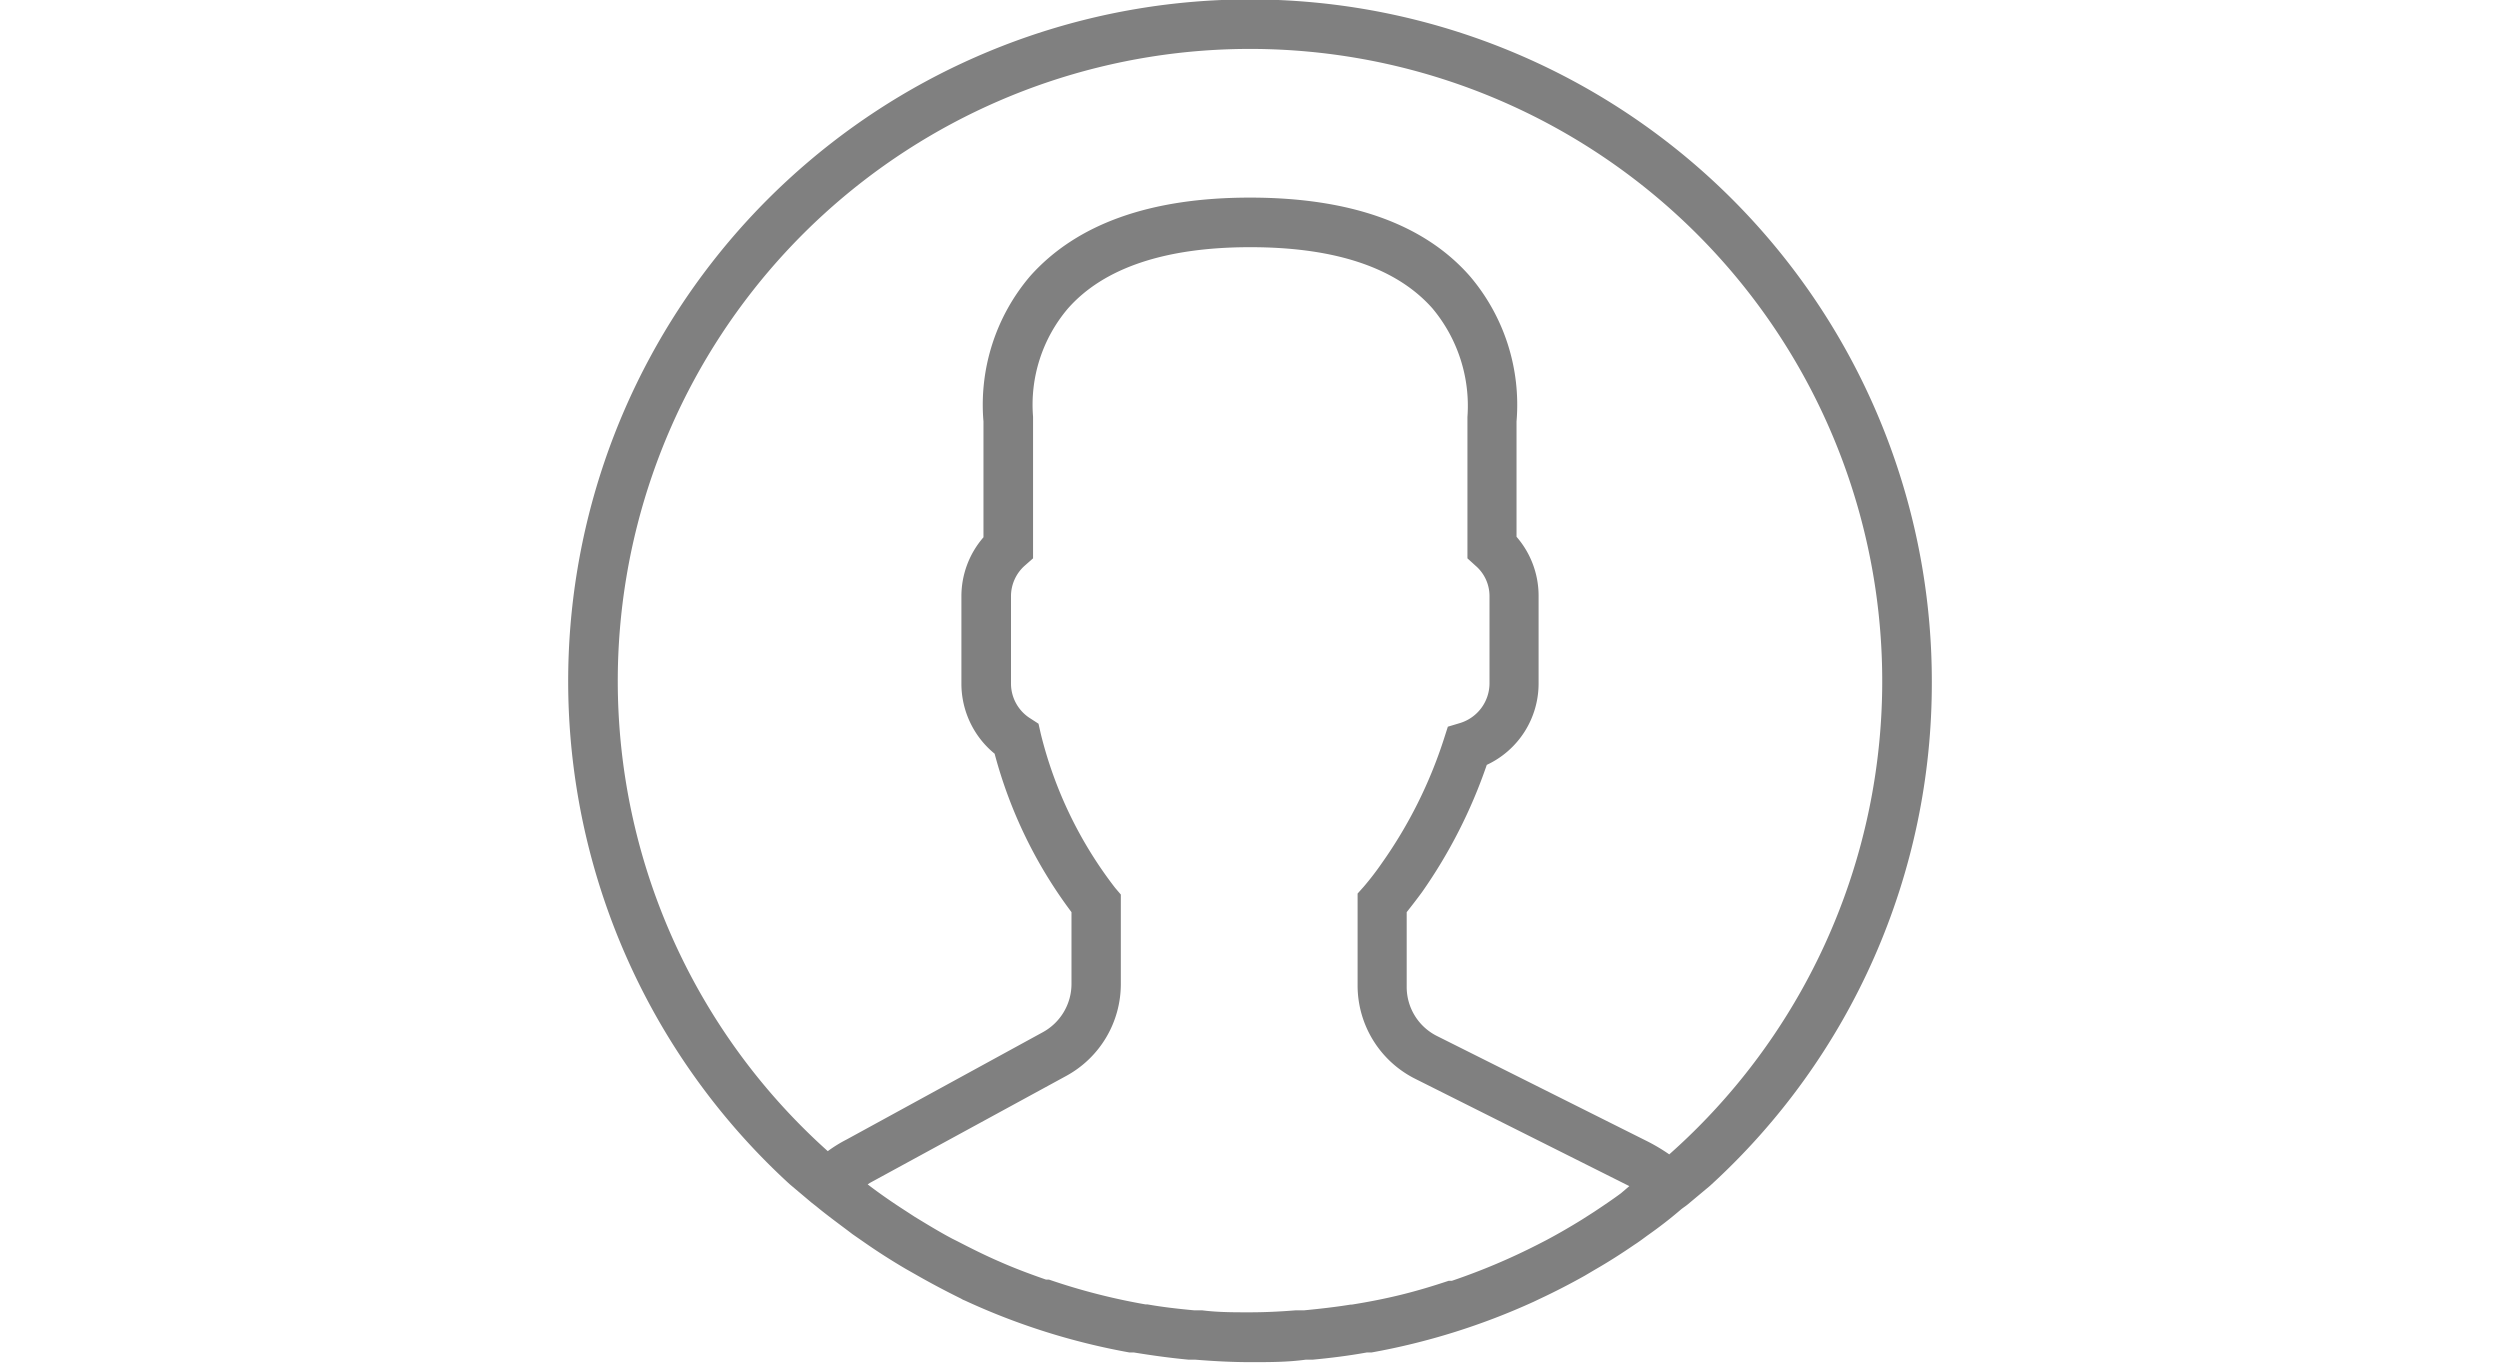 <svg height="30px" xmlns="http://www.w3.org/2000/svg" viewBox="0 0 55 55"><defs><style>.cls-1{fill:gray;}</style></defs><title>user</title><path class="cls-1" d="M534,383.5a27.5,27.5,0,1,0-46.07,20.26l0,0,.89.75.18.14c.47.39,1,.77,1.47,1.13l.49.34c.53.37,1.08.72,1.64,1.05l.37.21c.61.35,1.23.68,1.88,1a.61.61,0,0,0,.14.07,27.28,27.28,0,0,0,6.65,2.1l.18,0c.73.12,1.46.22,2.2.29l.27,0c.74.06,1.48.1,2.24.1s1.49,0,2.22-.1l.28,0c.74-.07,1.46-.16,2.18-.29l.19,0a27.44,27.44,0,0,0,6.55-2.05l.23-.11c.62-.29,1.22-.6,1.81-.93l.44-.26c.54-.31,1.07-.65,1.58-1,.19-.12.37-.26.55-.39.44-.31.87-.64,1.29-1,.09-.08.19-.14.29-.22l.91-.76,0,0A27.42,27.42,0,0,0,534,383.5Zm-53,0a25.5,25.5,0,1,1,42.41,19.06,7.45,7.45,0,0,0-.89-.53l-8.47-4.24a2.21,2.21,0,0,1-1.23-2v-3c.19-.24.4-.51.62-.81a20.49,20.49,0,0,0,2.61-5.13,3.62,3.62,0,0,0,2.09-3.29v-3.54a3.63,3.63,0,0,0-.89-2.37V373a8,8,0,0,0-1.88-5.86c-1.85-2.11-4.83-3.17-8.87-3.17s-7,1.07-8.87,3.17a8,8,0,0,0-1.88,5.86v4.67a3.63,3.63,0,0,0-.89,2.37v3.54a3.65,3.65,0,0,0,1.34,2.82,18.59,18.59,0,0,0,3.1,6.39v2.9a2.22,2.22,0,0,1-1.17,1.95l-7.9,4.32a5.58,5.58,0,0,0-.76.47A25.46,25.46,0,0,1,481,383.5Zm40.46,20.63c-.35.26-.71.5-1.07.74l-.5.32c-.47.29-.95.57-1.44.83l-.33.17a25.91,25.91,0,0,1-3.48,1.47l-.13,0c-.63.21-1.26.4-1.91.56h0c-.65.16-1.31.29-2,.4h-.05c-.62.1-1.25.17-1.87.23l-.34,0c-.62.05-1.24.08-1.87.08s-1.27,0-1.9-.08l-.32,0c-.64-.06-1.27-.13-1.89-.24h-.08a25.43,25.43,0,0,1-3.89-1l-.12,0c-.63-.22-1.25-.45-1.86-.72h0c-.58-.25-1.14-.53-1.7-.82l-.22-.11c-.51-.27-1-.57-1.51-.88l-.43-.28c-.45-.29-.9-.6-1.34-.93l-.13-.1.09-.06,7.91-4.31a4.22,4.22,0,0,0,2.21-3.71v-3.61l-.23-.27a16.65,16.65,0,0,1-3-6.22l-.09-.4-.34-.22a1.66,1.66,0,0,1-.77-1.39v-3.54a1.65,1.65,0,0,1,.56-1.23l.33-.29v-5.71a6,6,0,0,1,1.4-4.36c1.44-1.64,3.92-2.48,7.36-2.48s5.9.83,7.35,2.47a6.13,6.13,0,0,1,1.41,4.38v5.7l.33.3a1.61,1.61,0,0,1,.56,1.22v3.54a1.68,1.68,0,0,1-1.18,1.58l-.5.15-.16.5a18.48,18.48,0,0,1-2.5,5,11.5,11.5,0,0,1-.73.95l-.25.28v3.7a4.21,4.21,0,0,0,2.34,3.78l8.46,4.24.16.08Z" transform="translate(-479 -356)"/></svg>